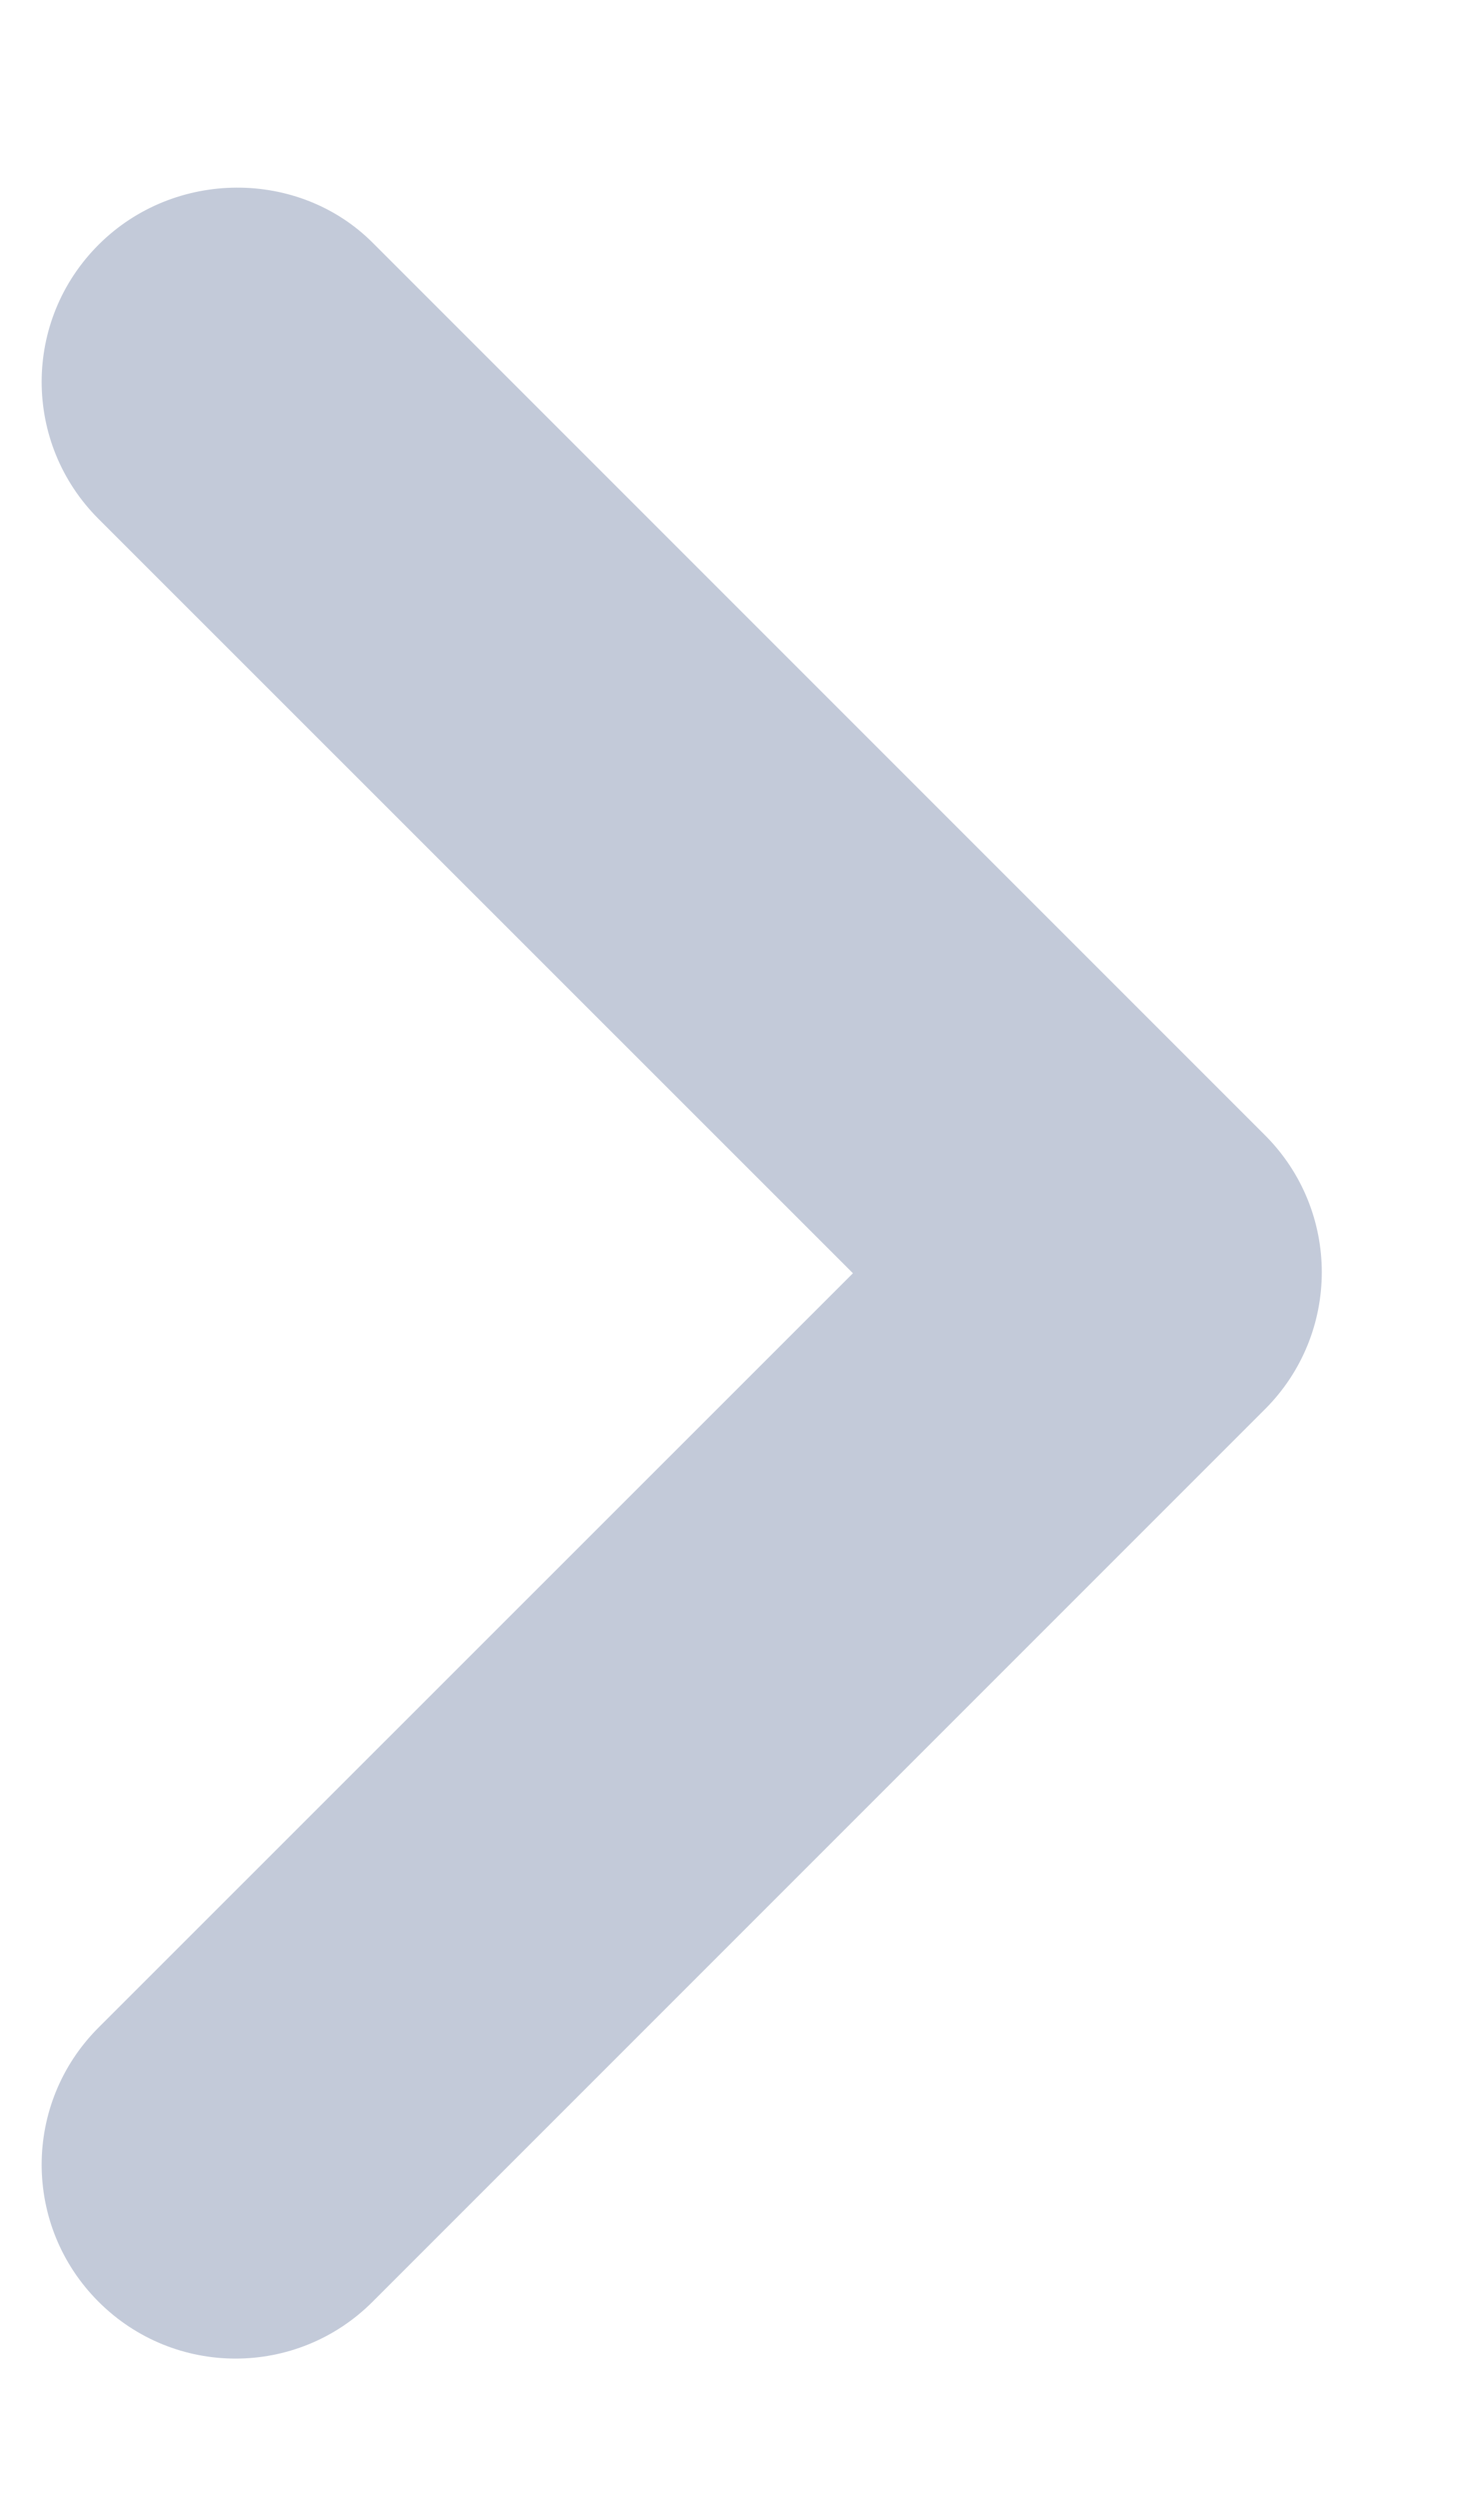<svg width="7" height="12" viewBox="0 0 7 12" fill="none" xmlns="http://www.w3.org/2000/svg">
<path fill-rule="evenodd" clip-rule="evenodd" d="M0.473 1.175C0.109 1.539 0.109 2.127 0.473 2.491L4.095 6.112L0.473 9.733C0.109 10.097 0.109 10.685 0.473 11.049C0.837 11.413 1.425 11.413 1.789 11.049L6.073 6.765C6.437 6.401 6.437 5.813 6.073 5.449L1.789 1.165C1.435 0.811 0.837 0.811 0.473 1.175Z" fill="#C3CAD9"/>
</svg>
